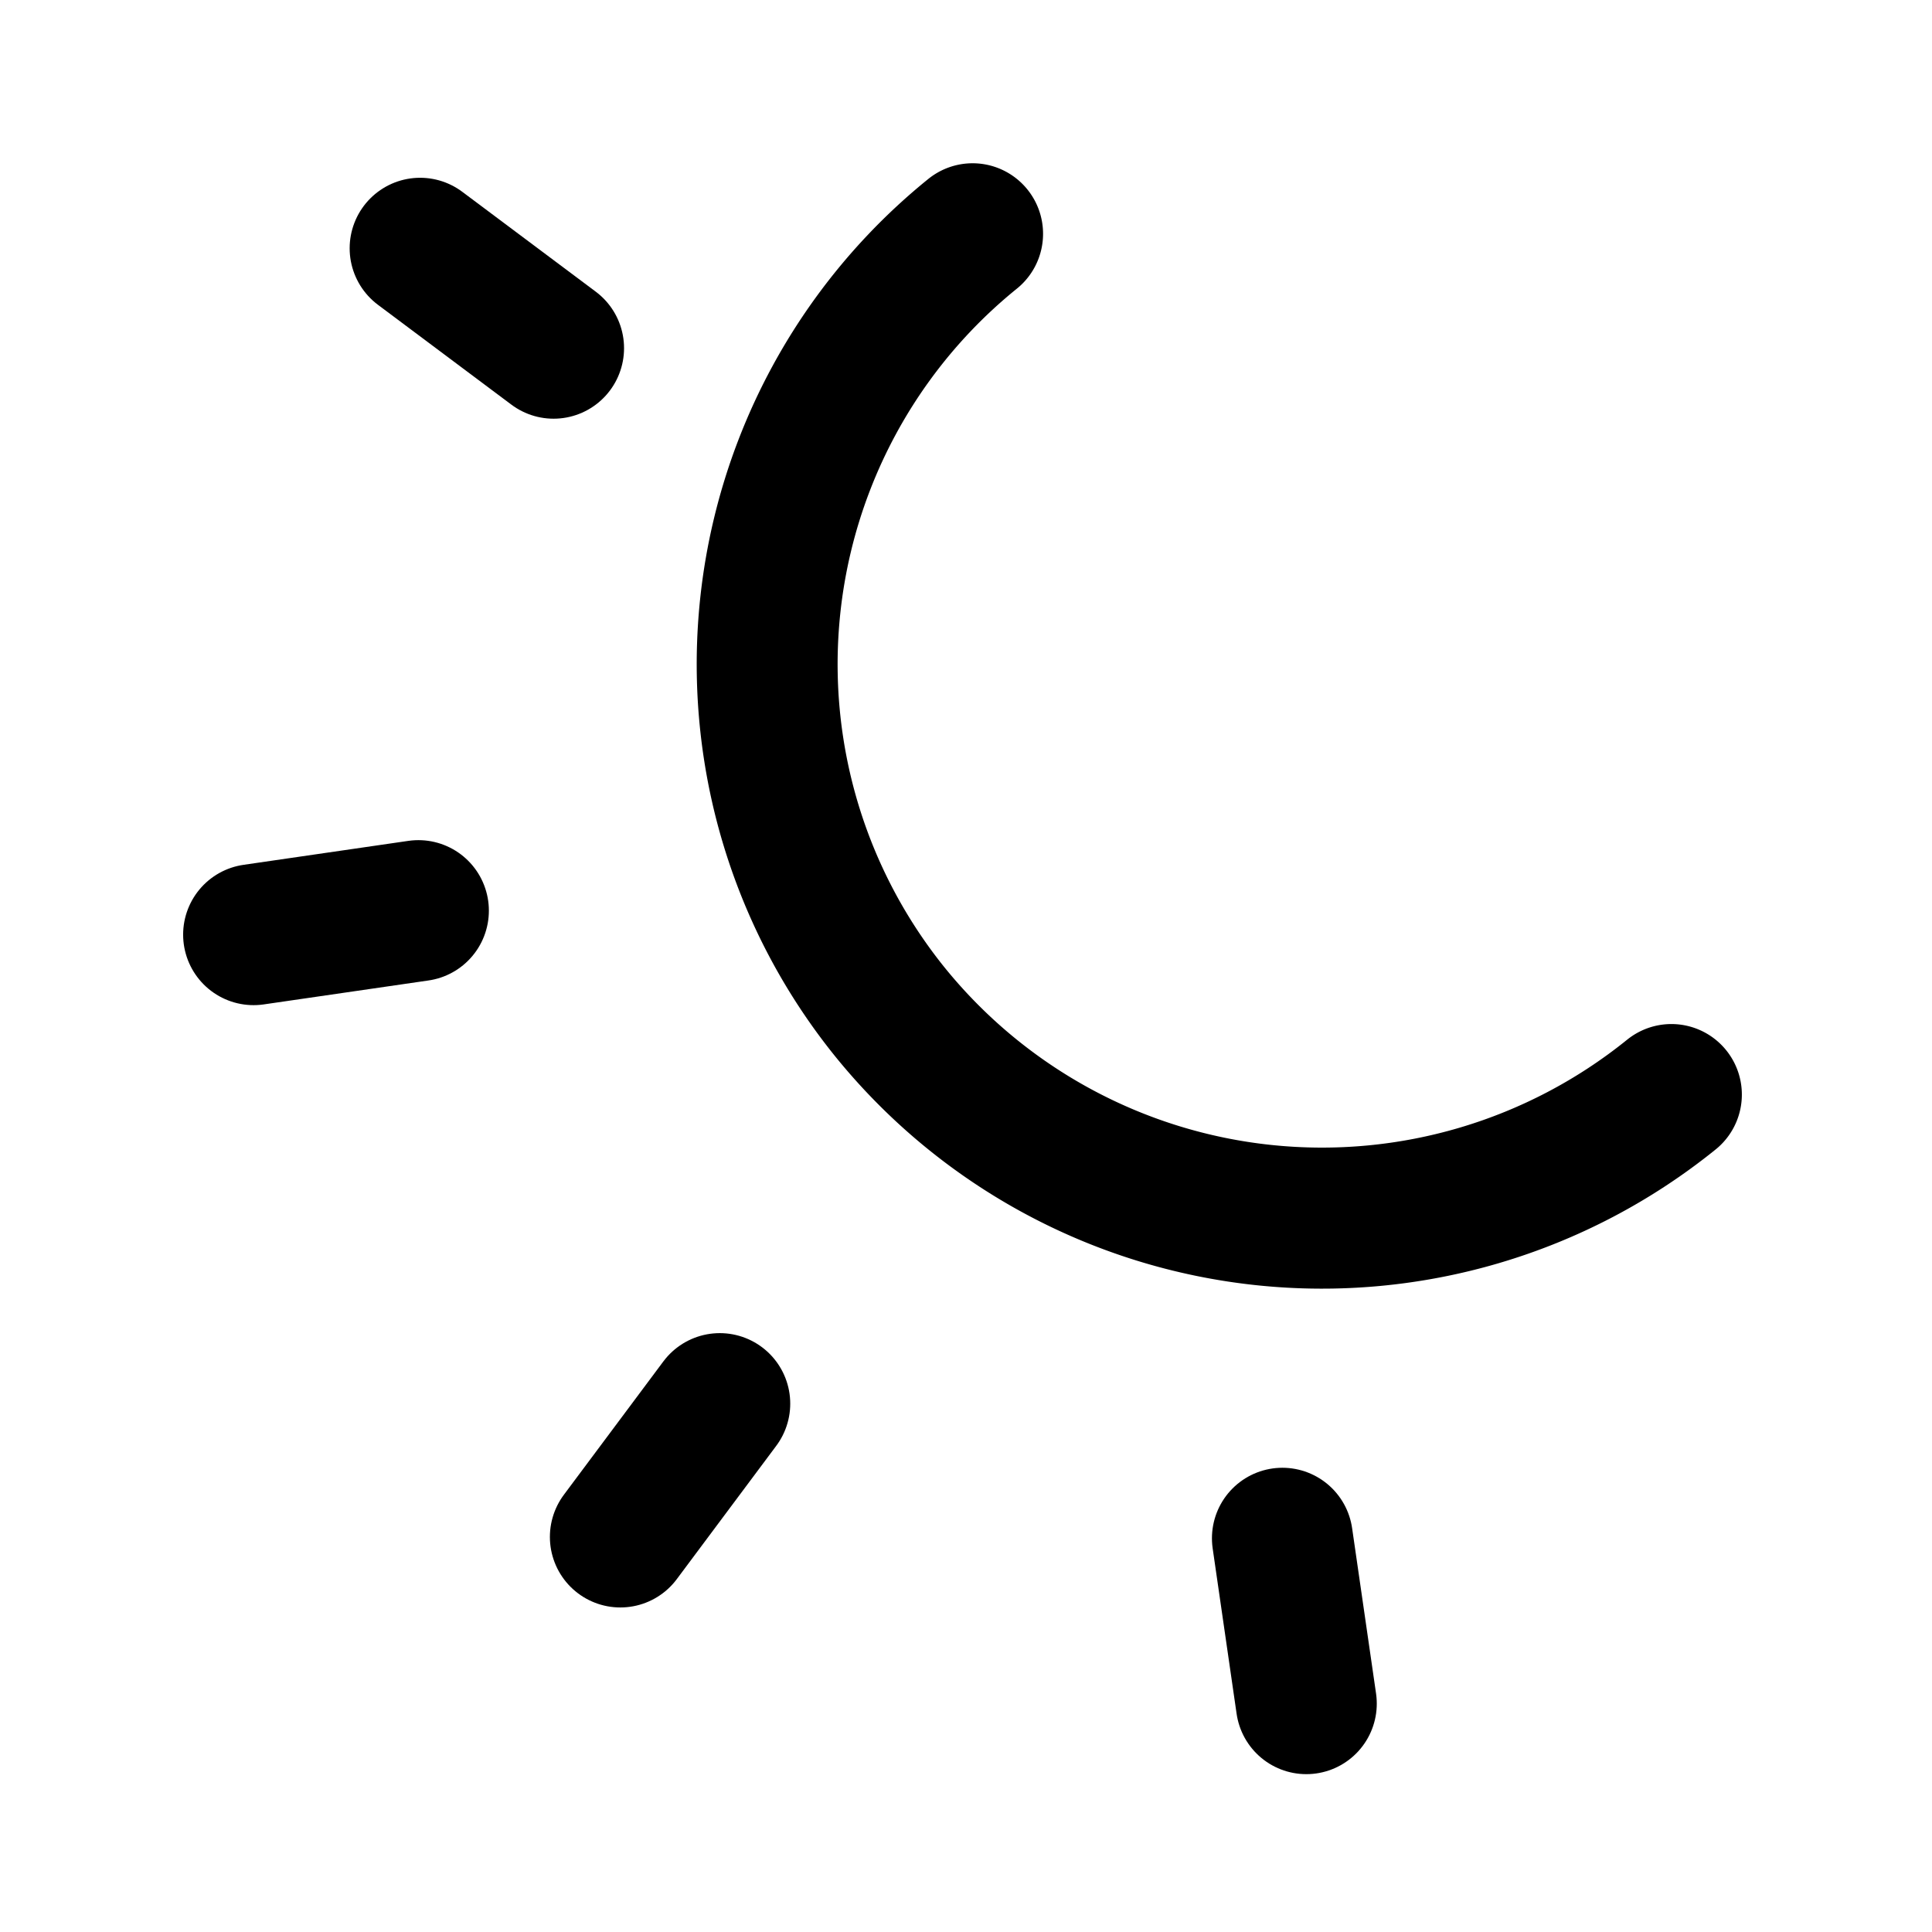 <svg xmlns="http://www.w3.org/2000/svg" width="192" height="192" fill="none" viewBox="0 0 5.76 5.76"><g stroke="#000" stroke-linecap="round" stroke-linejoin="round" stroke-width=".353" style="stroke-width:.426;stroke-dasharray:none"><path fill="#000" d="m20.097 14.71.396.296m-.89 1.738.489-.071m.599 1.856.295-.395m1.74.889-.071-.49" color="#000" style="fill:none;stroke:#000;stroke-width:.418;stroke-linecap:round;stroke-linejoin:round;stroke-dasharray:none;stroke-opacity:1" transform="matrix(1.005 0 0 1.006 -18.945 -14.058)"/><path d="M23.809 17.218a1.65 1.65 0 0 1-2.316-.242 1.64 1.64 0 0 1 .243-2.309" style="fill:none;stroke:#000;stroke-width:.418;stroke-linecap:round;stroke-linejoin:round;stroke-dasharray:none;stroke-opacity:1" transform="matrix(1.005 0 0 1.006 -18.945 -14.058)"/></g></svg>